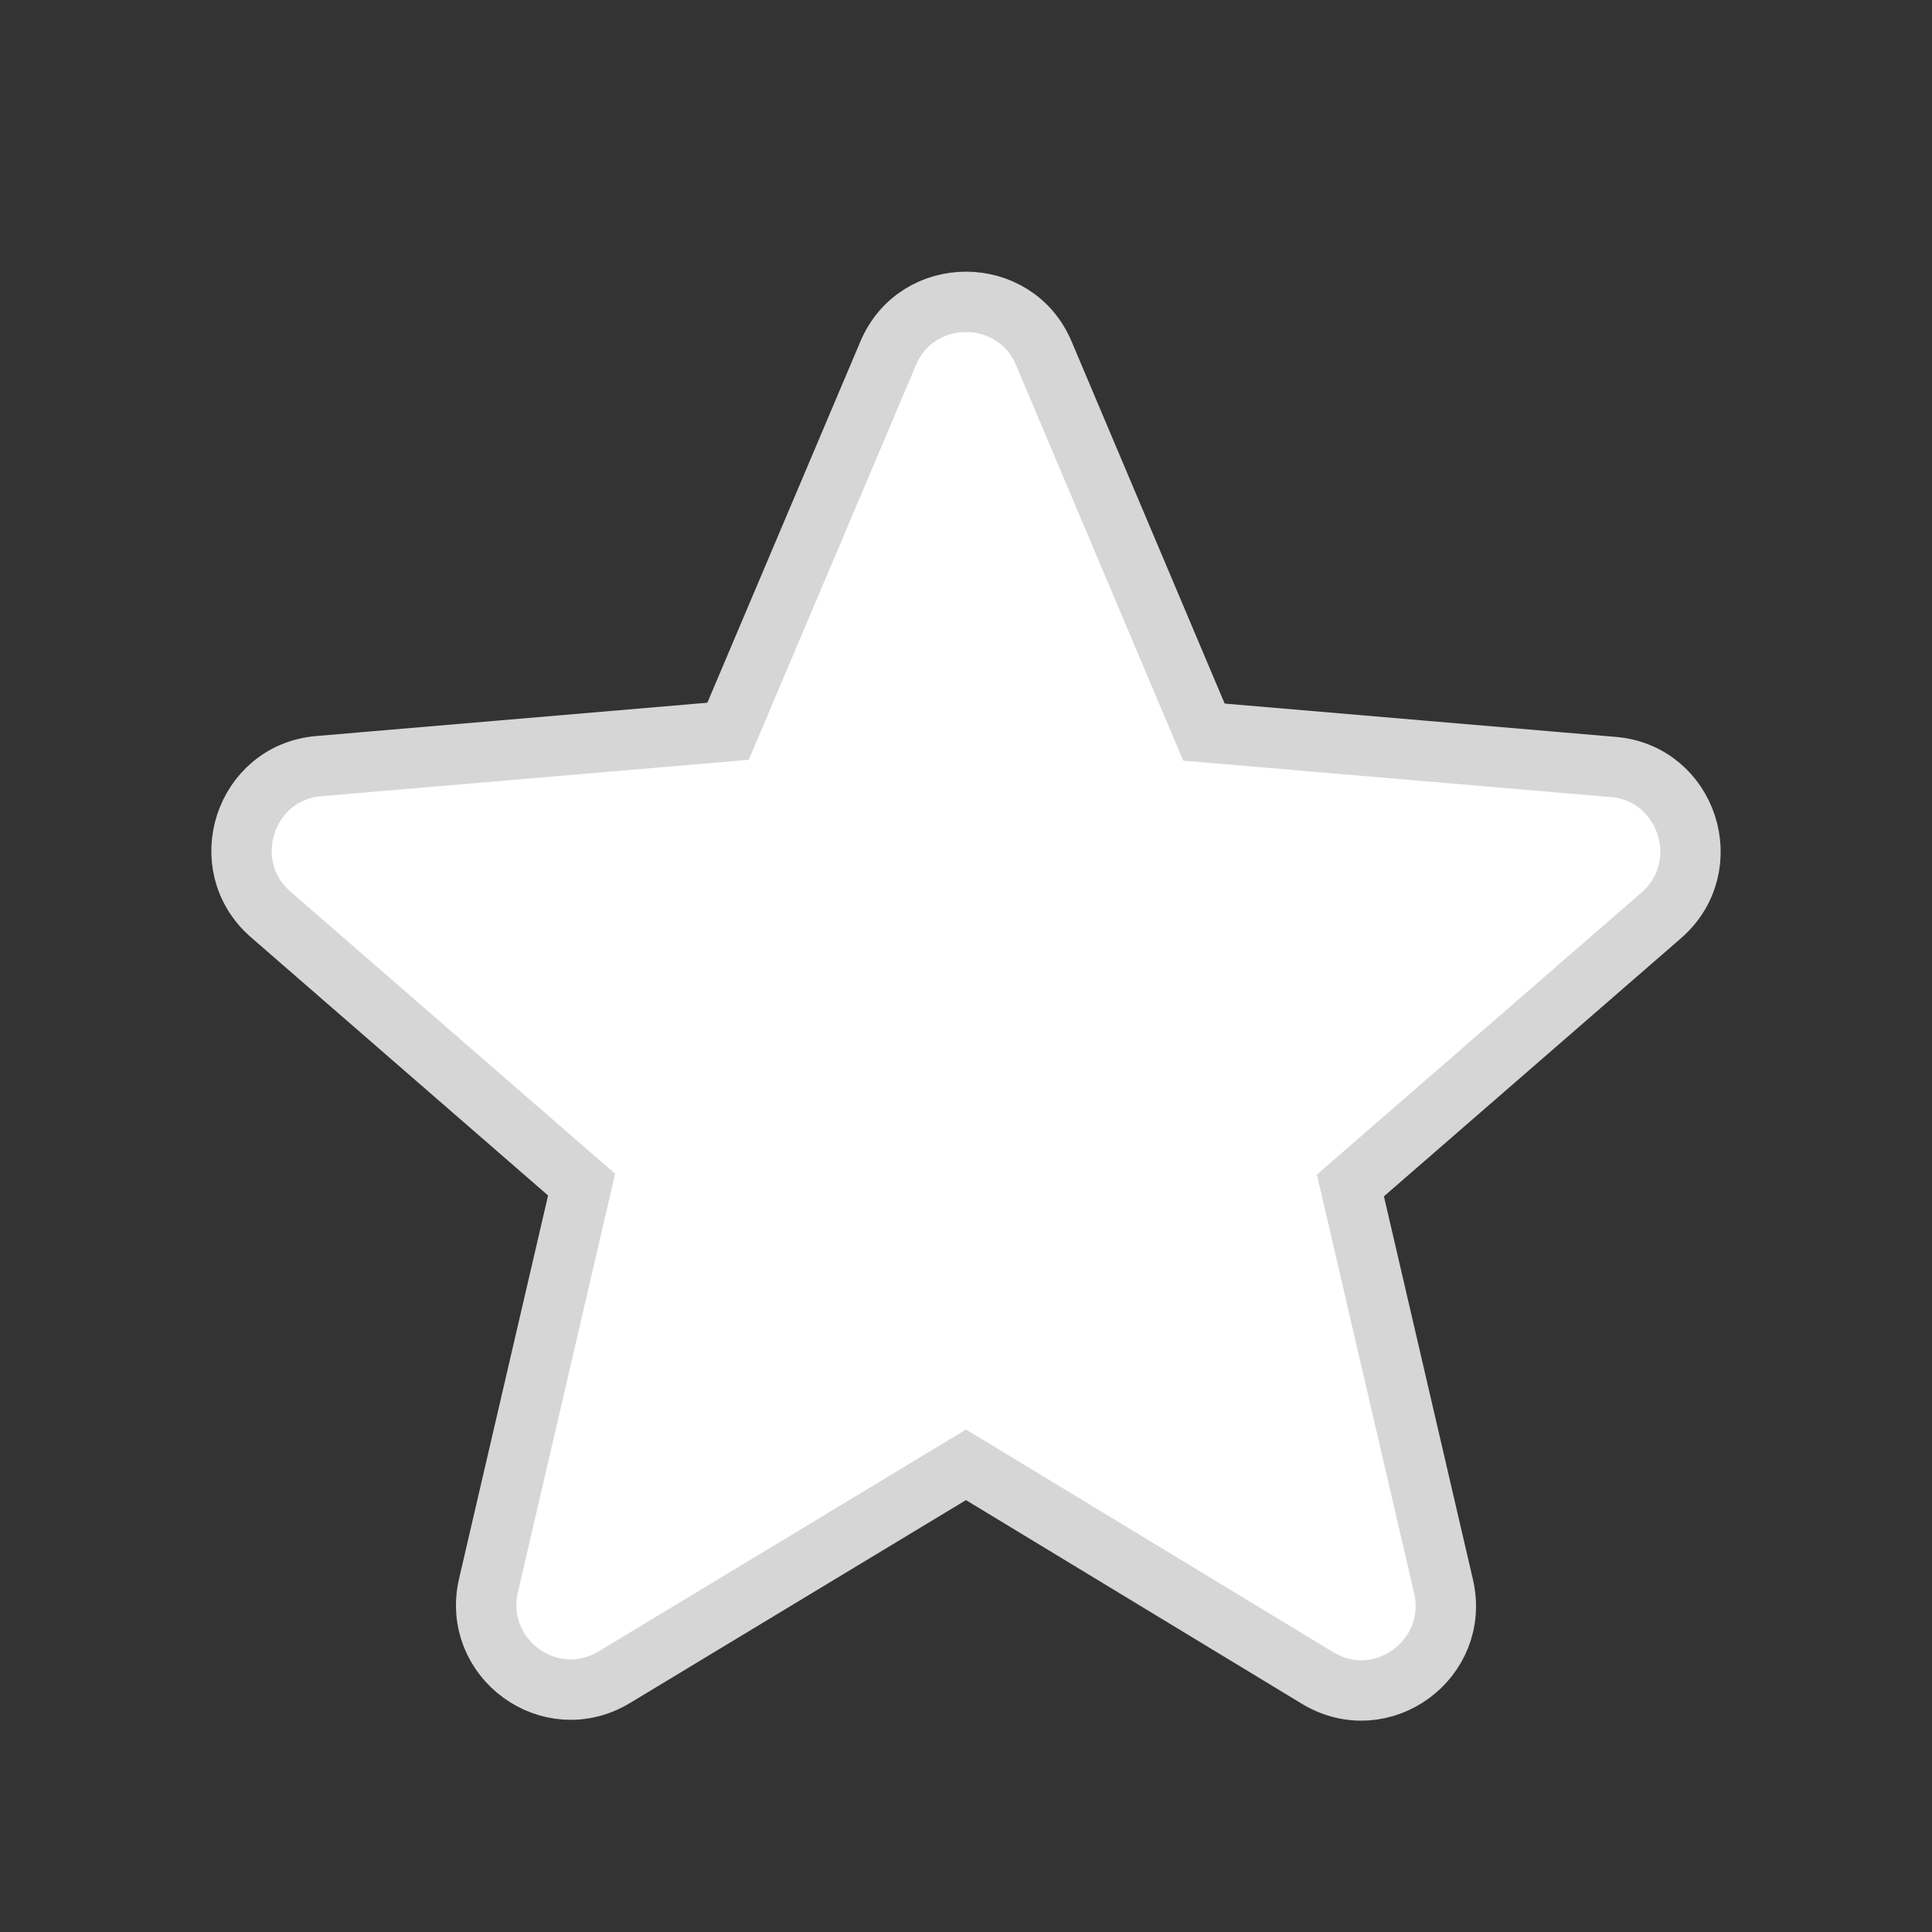 <svg width="32" height="32" viewBox="0 0 32 32" fill="none" xmlns="http://www.w3.org/2000/svg">
<rect x="0" y="0" width="32" height="32" fill="#333333" stroke="none"/>
<path d="M16 24.262L21.82 27.791C22.886 28.438 24.19 27.482 23.909 26.273L22.367 19.635L27.513 15.164C28.453 14.348 27.948 12.801 26.714 12.703L19.941 12.126L17.29 5.854C16.813 4.715 15.187 4.715 14.71 5.854L12.059 12.112L5.286 12.689C4.052 12.787 3.547 14.334 4.487 15.149L9.633 19.621L8.091 26.259C7.81 27.468 9.114 28.424 10.18 27.777L16 24.262Z" fill="white" stroke="#D6D6D6"/>
</svg>
